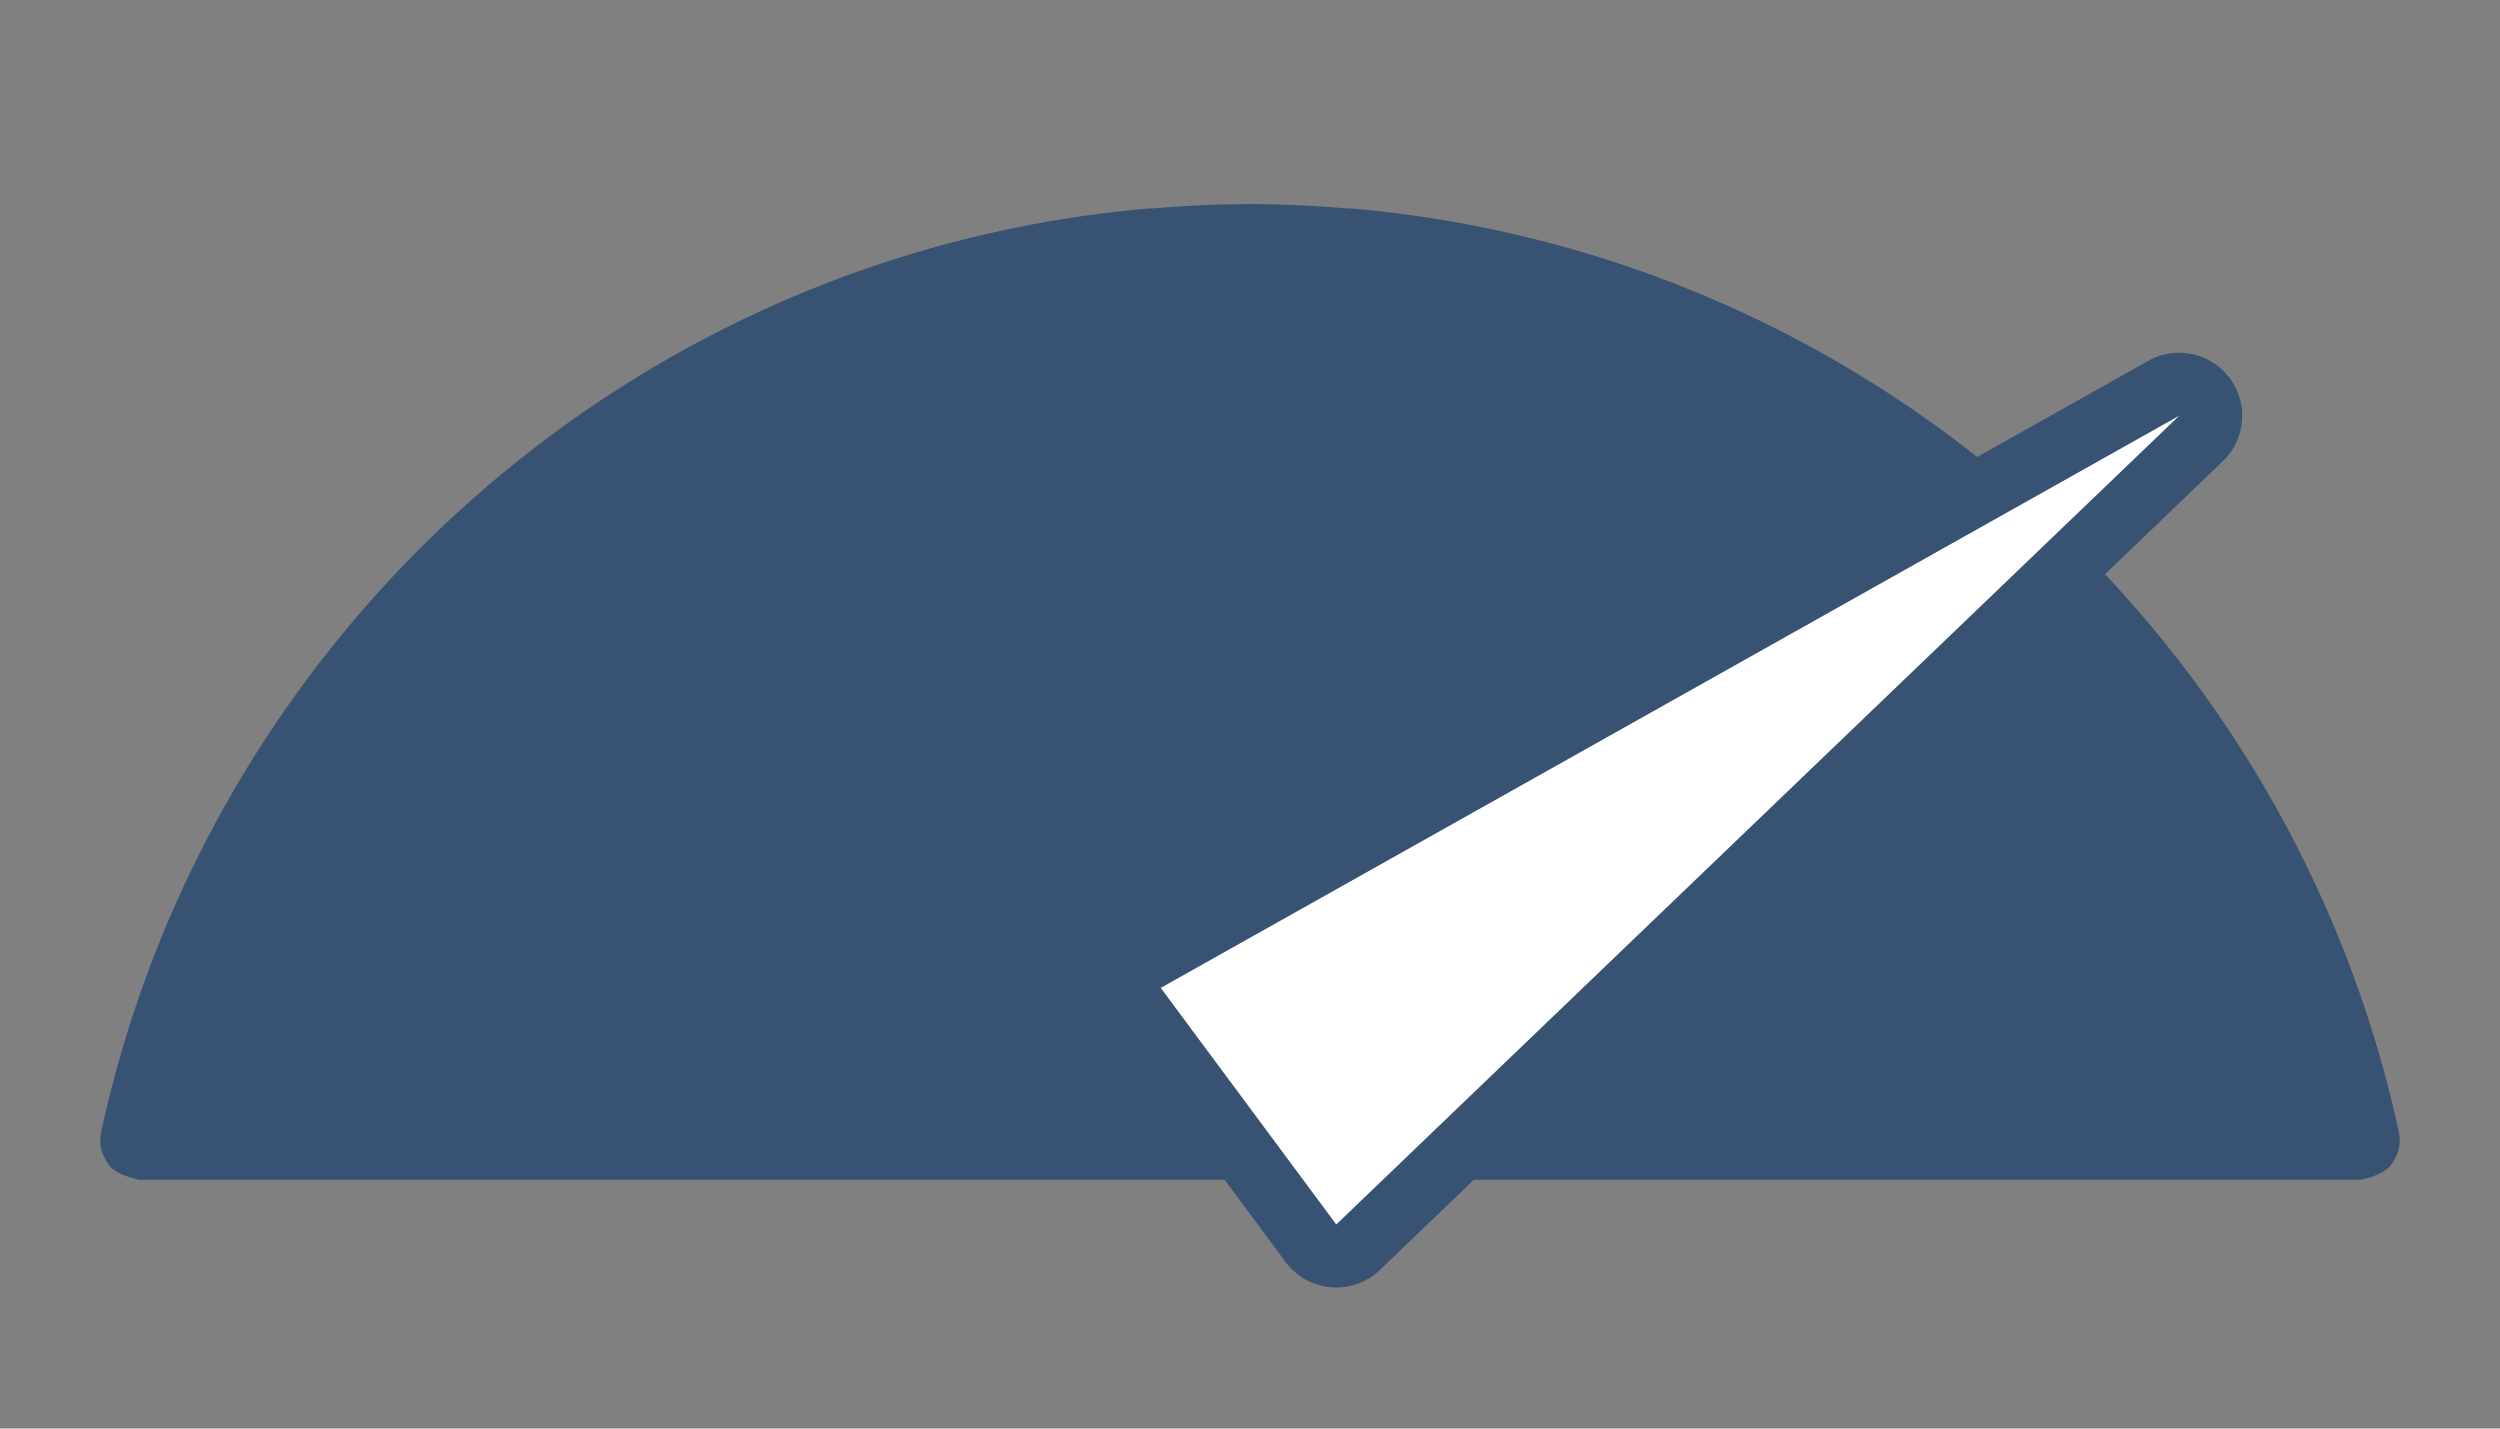 <svg version="1.1" id="Layer_1" xmlns="http://www.w3.org/2000/svg" x="0" y="0" viewBox="0 0 39.685 22.677" xml:space="preserve">
  <rect x="0" y="0" width="39.685" height="22.677" fill="#808080" stroke="none"/>
  <style>
    .st0{fill:#375273}
  </style>
  <path class="st0" d="M1.619 17.91c1.73-7.864 8.393-13.876 16.587-14.598.037-.003.074-.002.11-.005a18.888 18.888 0 0 1 1.526-.067c.514 0 1.023.026 1.526.067.037.003.074.002.11.005 8.195.722 14.858 6.734 16.588 14.598.06.27.014.387-.1.567-.113.18-.494.251-.494.251H2.213s-.381-.07-.495-.25-.159-.297-.1-.568z"/>
  <path d="M21.17 19.935a.498.498 0 0 1-.36-.2l-2.786-3.756a.497.497 0 0 1 .156-.733l16.167-9.082a.502.502 0 0 1 .647.138.5.5 0 0 1-.056.659l-13.38 12.837a.497.497 0 0 1-.388.137z" fill="#fff"/>
  <path class="st0" d="M34.592 6.6l-13.38 12.837-2.786-3.755L34.592 6.6m0-1a.997.997 0 0 0-.49.128L17.936 14.81a1 1 0 0 0-.314 1.467l2.786 3.756a1 1 0 0 0 1.496.126l13.38-12.837a1 1 0 0 0-.693-1.722z"/>
</svg>
